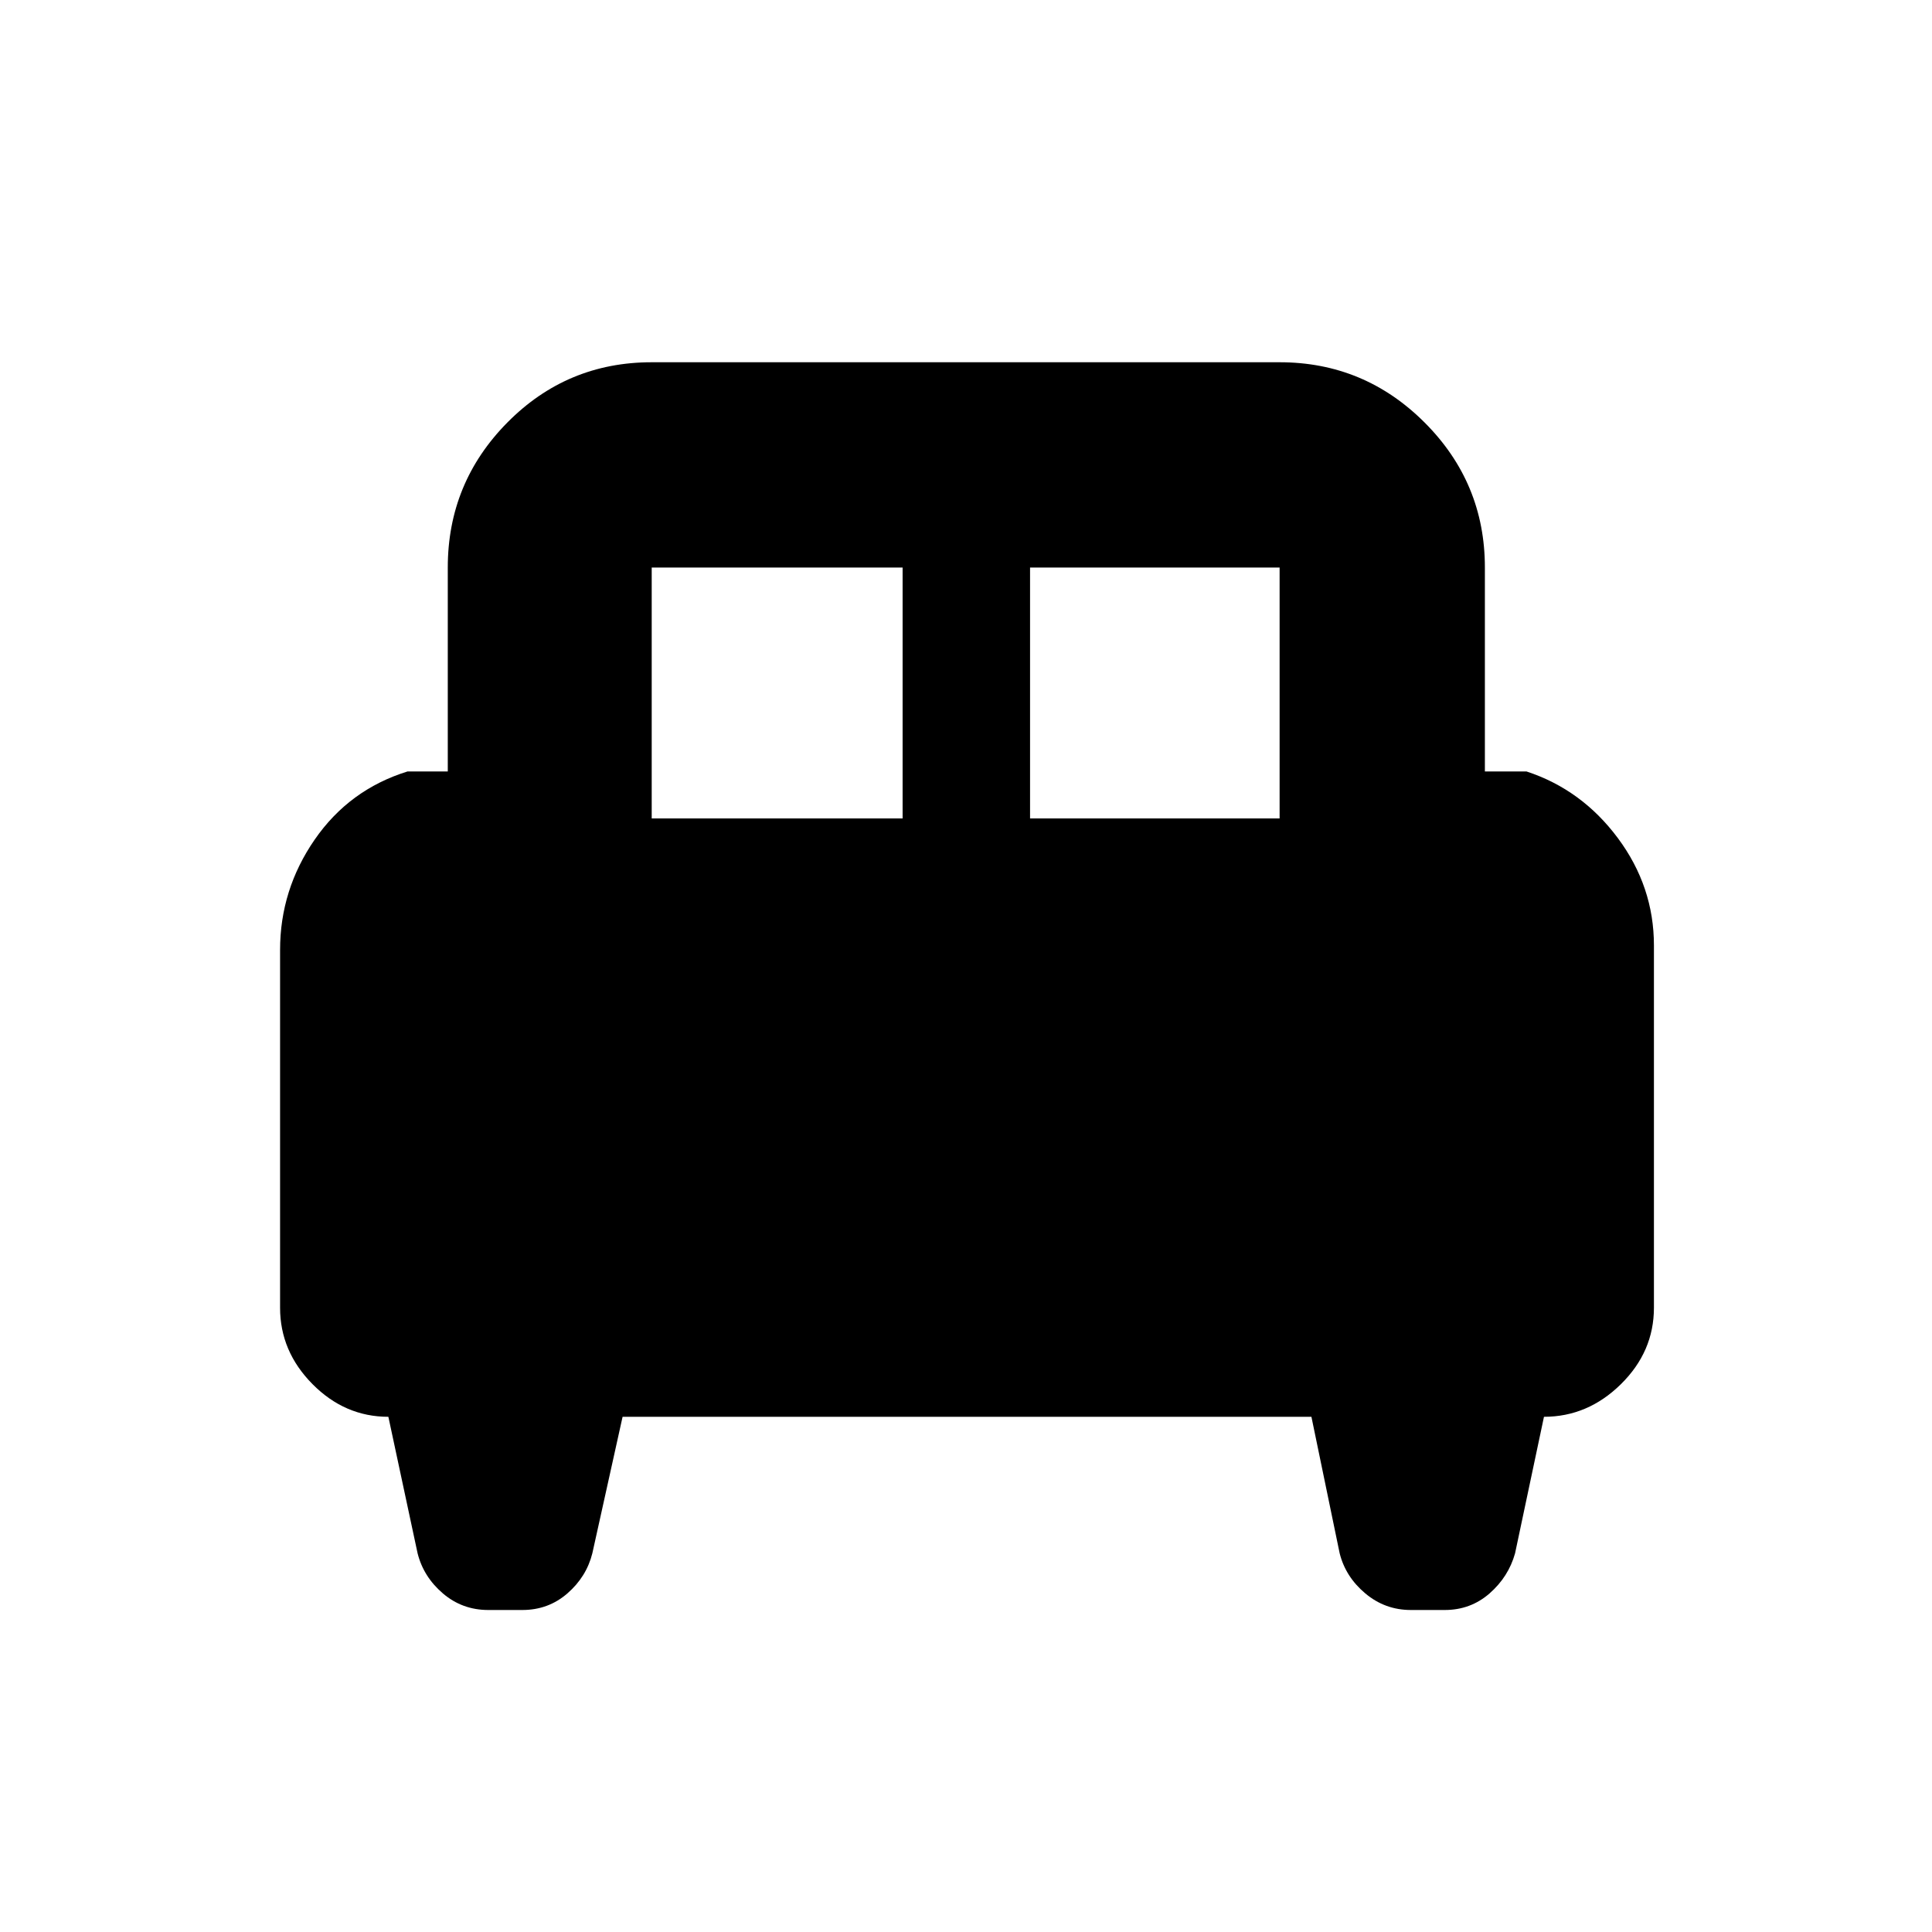 <svg xmlns="http://www.w3.org/2000/svg" height="40" viewBox="0 -960 960 960" width="40"><path d="M139.17-487.99q0-29.9 17.18-54.79 17.19-24.89 46.15-33.89h20V-678q0-42.1 29.6-72.05Q281.7-780 323.83-780h312q42.1 0 72.05 29.95 29.95 29.95 29.95 72.05v101.33h20.67q27.46 9 45.4 33.11 17.93 24.1 17.93 53.36v179.97q0 21.9-16.45 38.06Q788.93-256 767.19-256l-14.36 67.83q-3.26 11.68-12.68 19.93-9.43 8.24-22.28 8.24h-16.8q-12.85 0-22.66-8.24-9.82-8.25-12.74-19.93L651.64-256H309.36l-15.03 67.83q-2.92 11.68-12.4 19.93-9.48 8.24-22.38 8.24h-16.92q-12.91 0-22.56-8.24-9.64-8.25-12.57-19.93L192.98-256q-21.63 0-37.72-16.26t-16.09-37.91v-177.82Zm372.66-65.34h124V-678h-124v124.67Zm-188 0H448.5V-678H323.83v124.67Z"/></svg>